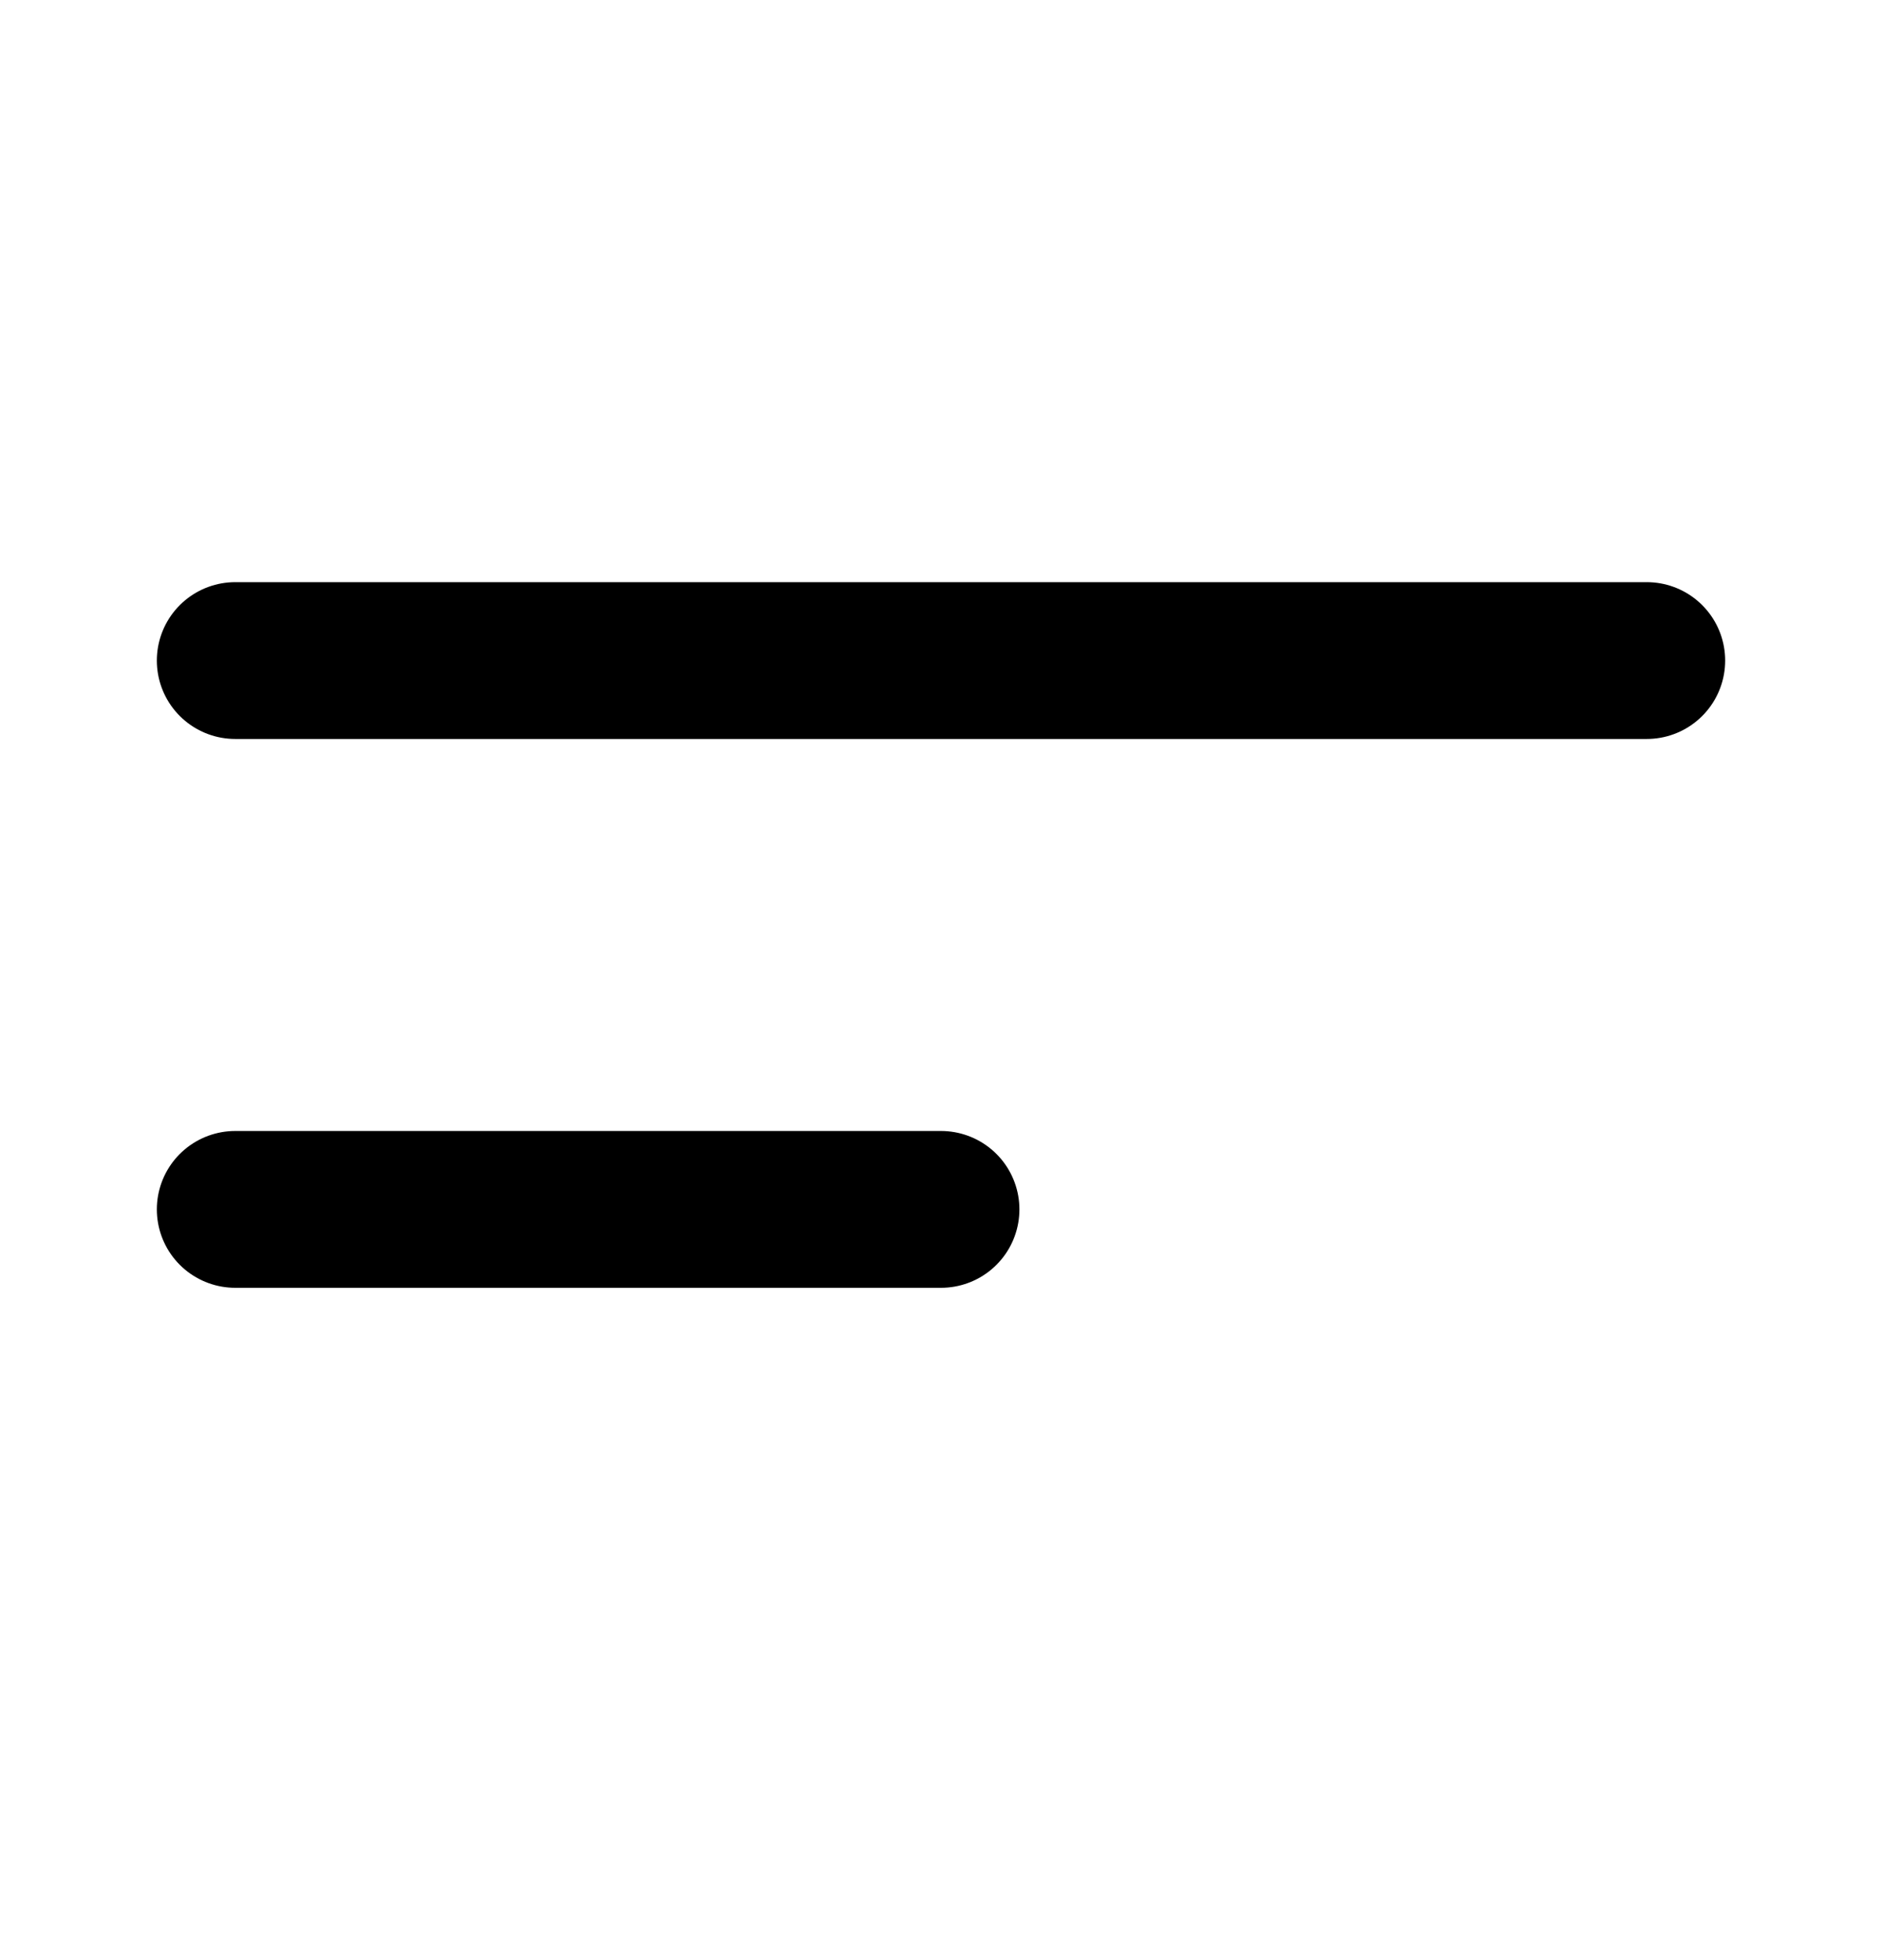 <svg width="24" height="25" viewBox="0 0 24 25" fill="none" xmlns="http://www.w3.org/2000/svg">
<path d="M3 15.425H12" stroke="black" stroke-width="2" stroke-linecap="round" stroke-linejoin="round"/>
<path d="M3 8.425H21" stroke="black" stroke-width="2" stroke-linecap="round" stroke-linejoin="round"/>
</svg>
